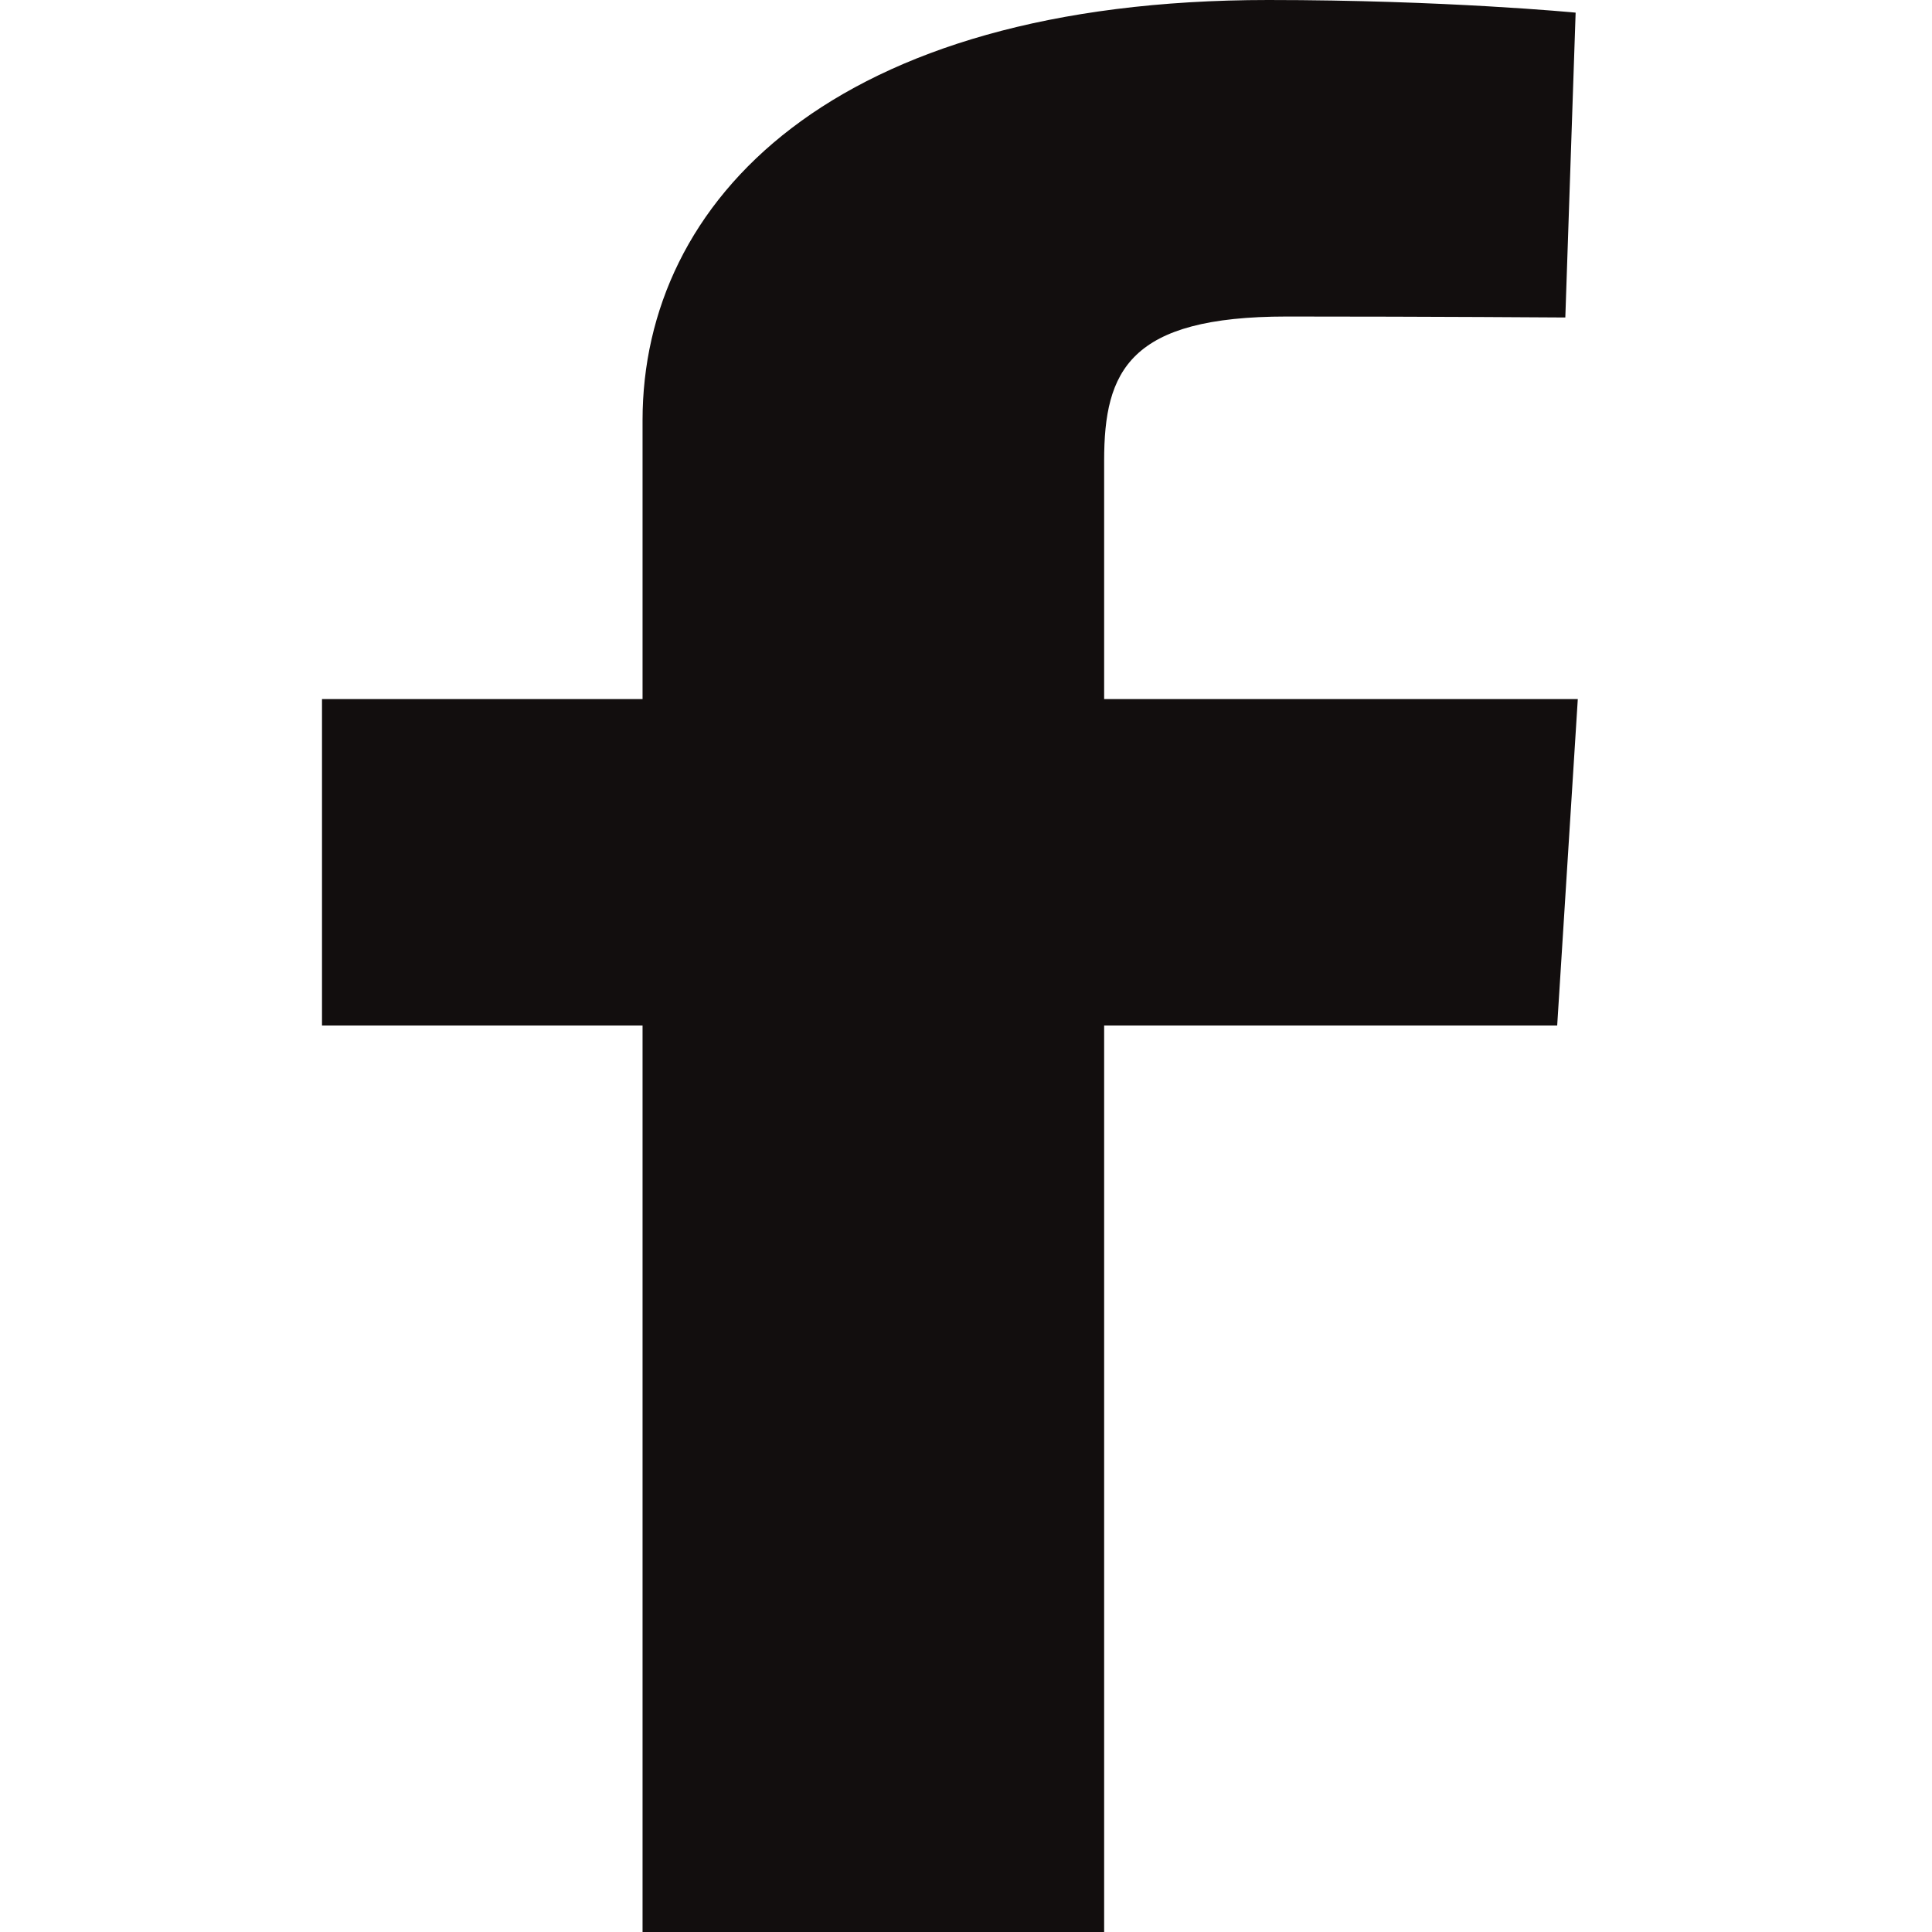 <svg width="24" height="24" viewBox="0 0 24 24" fill="none" xmlns="http://www.w3.org/2000/svg">
<path d="M7.982 24V12.739H4V8.684H7.982V5.221C7.982 2.499 10.335 0 15.755 0C17.95 0 19.573 0.157 19.573 0.157L19.445 3.944C19.445 3.944 17.79 3.932 15.984 3.932C14.029 3.932 13.716 4.605 13.716 5.723V8.684H19.6L19.344 12.739H13.716V24H7.982Z" fill="#120E0E"/>
</svg>
